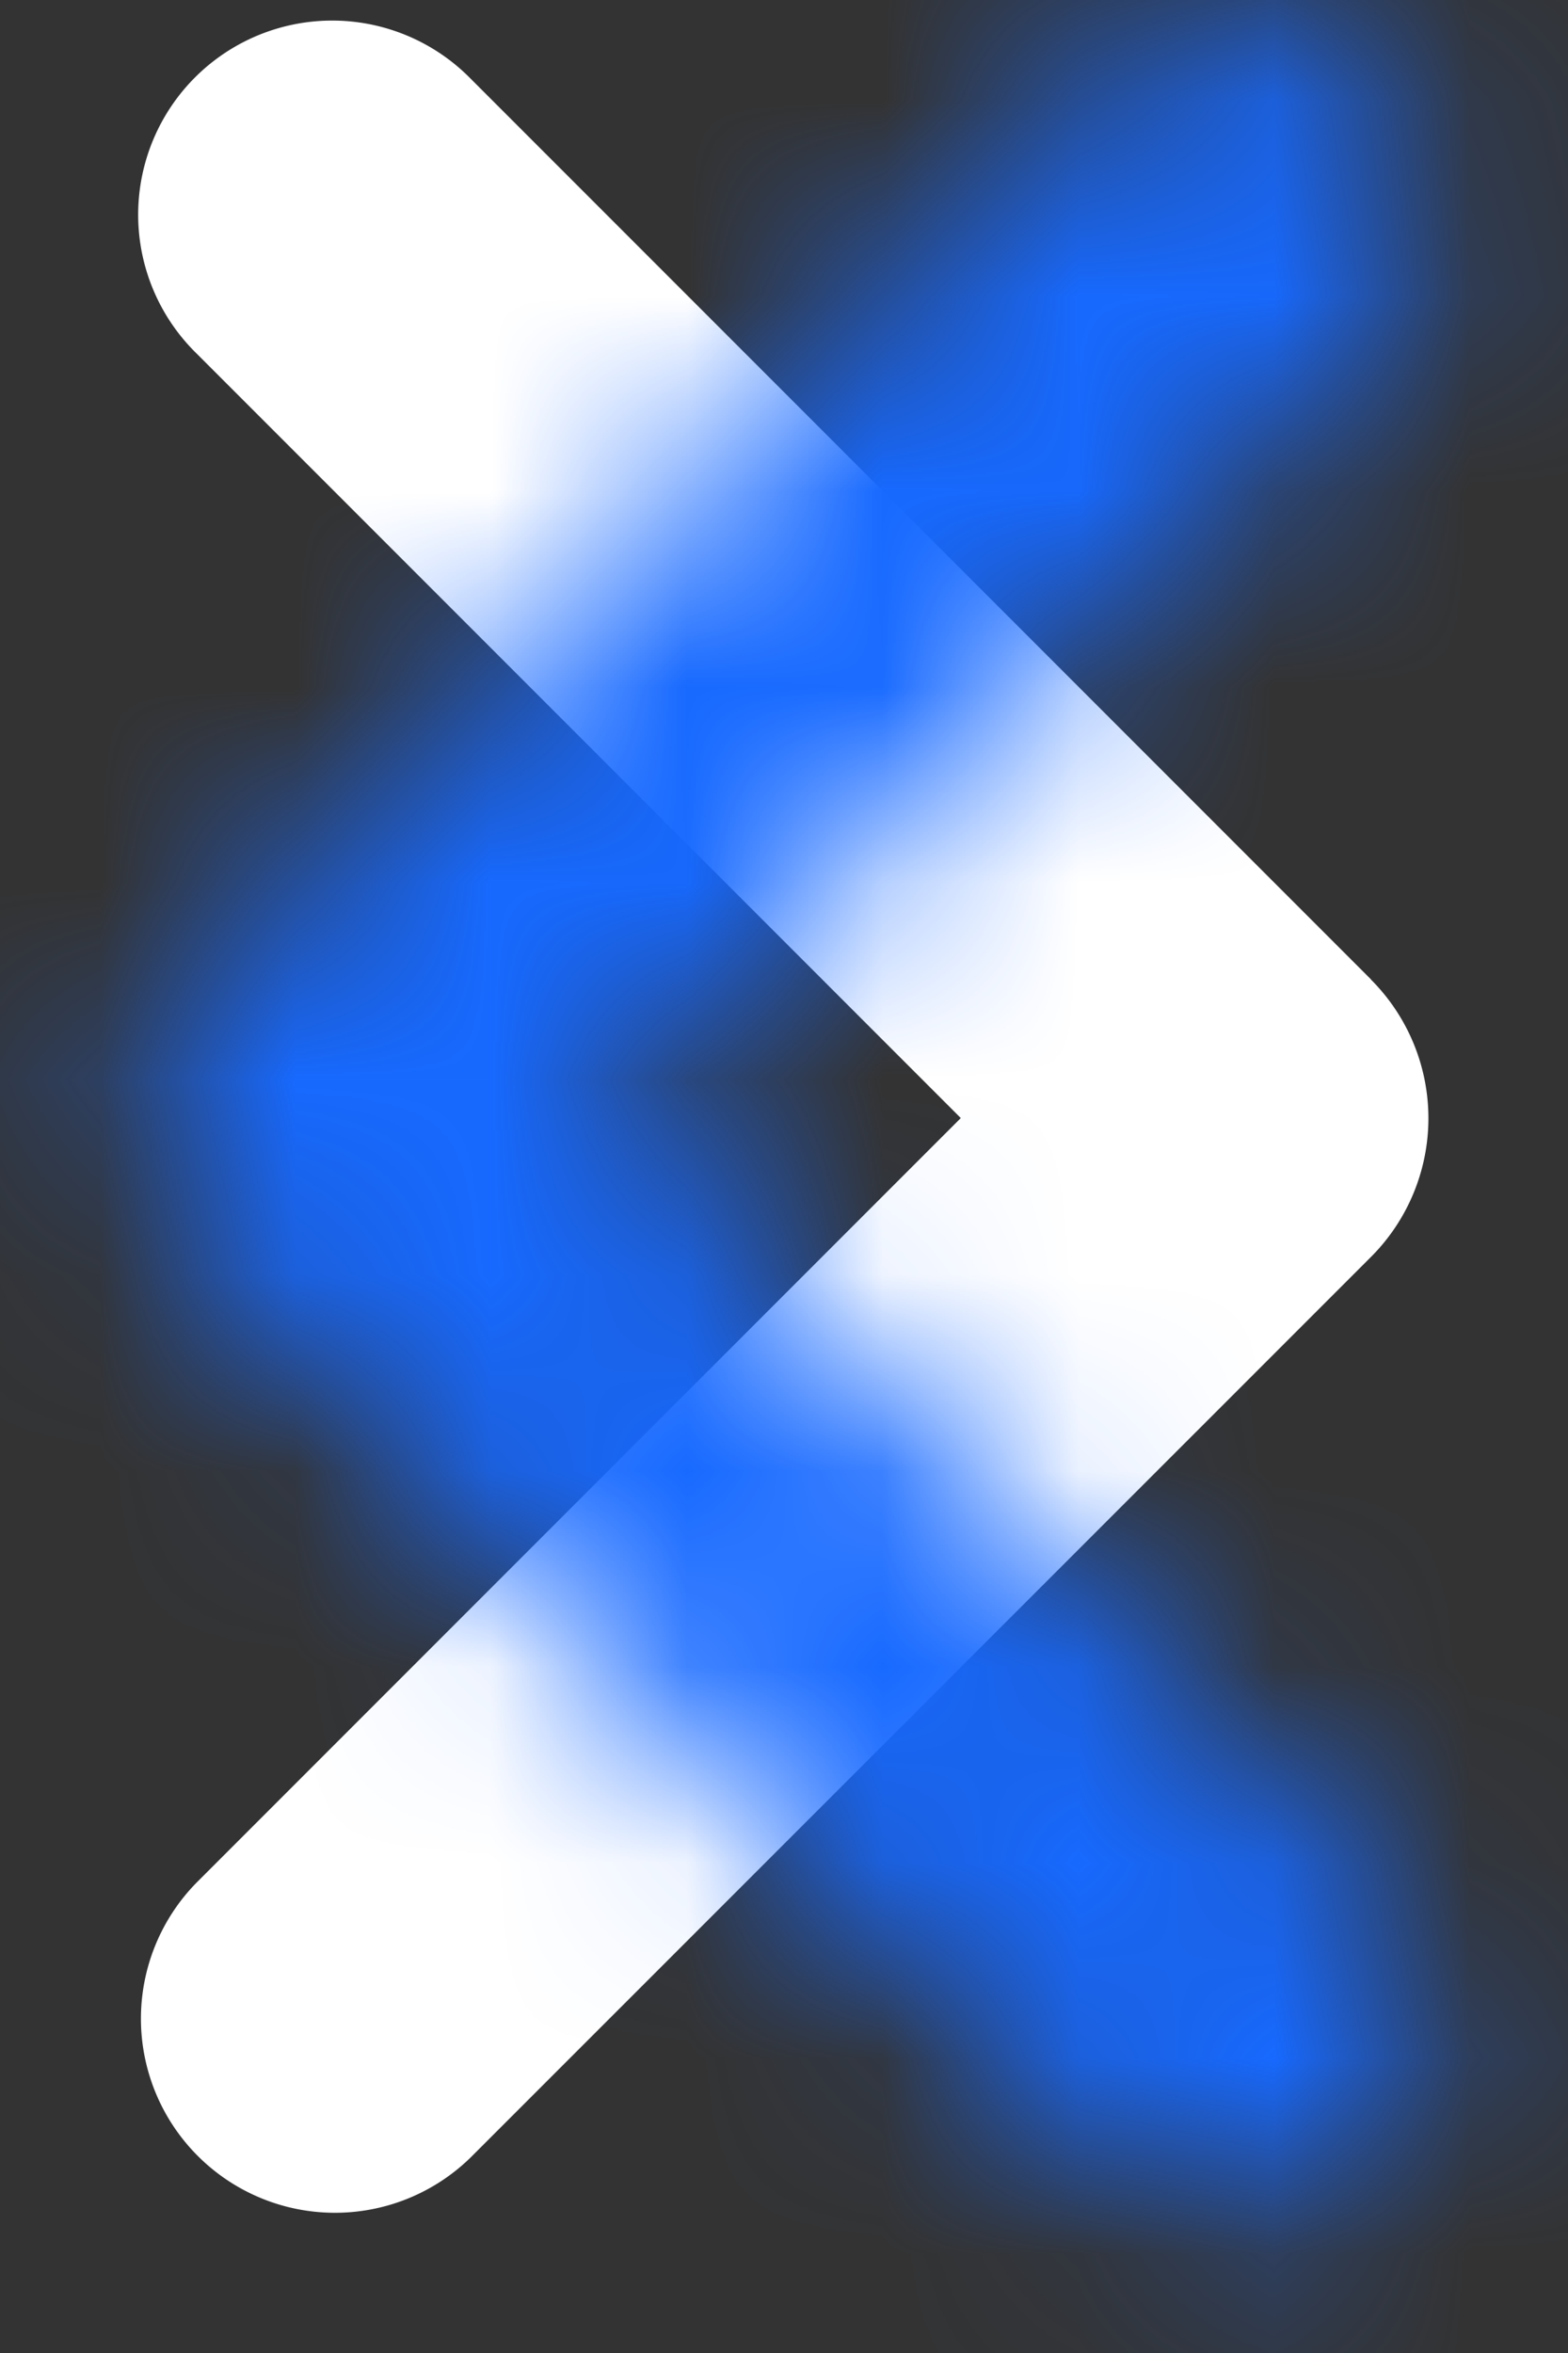 <svg xmlns="http://www.w3.org/2000/svg" xmlns:xlink="http://www.w3.org/1999/xlink" width="8" height="12"><rect width="100%" height="100%" fill="#333333" stroke="none"/><defs><path d="M9.005 10.995l4.593-4.593a.99.99 0 1 1 1.4 1.4l-3.9 3.9 3.9 3.9a.99.99 0 0 1-1.4 1.4L9.005 12.41a1 1 0 0 1 0-1.414z" id="a"/></defs><g transform="translate(-8 -6)" fill="none" fill-rule="evenodd"><mask id="b" fill="#fff"><use xlink:href="#a"/></mask><use fill="#FFF" transform="matrix(-1 0 0 1 24 0)" xlink:href="#a"/><g mask="url(#b)" fill="#1769FF"><path d="M0 0h24v24H0z"/></g></g></svg>